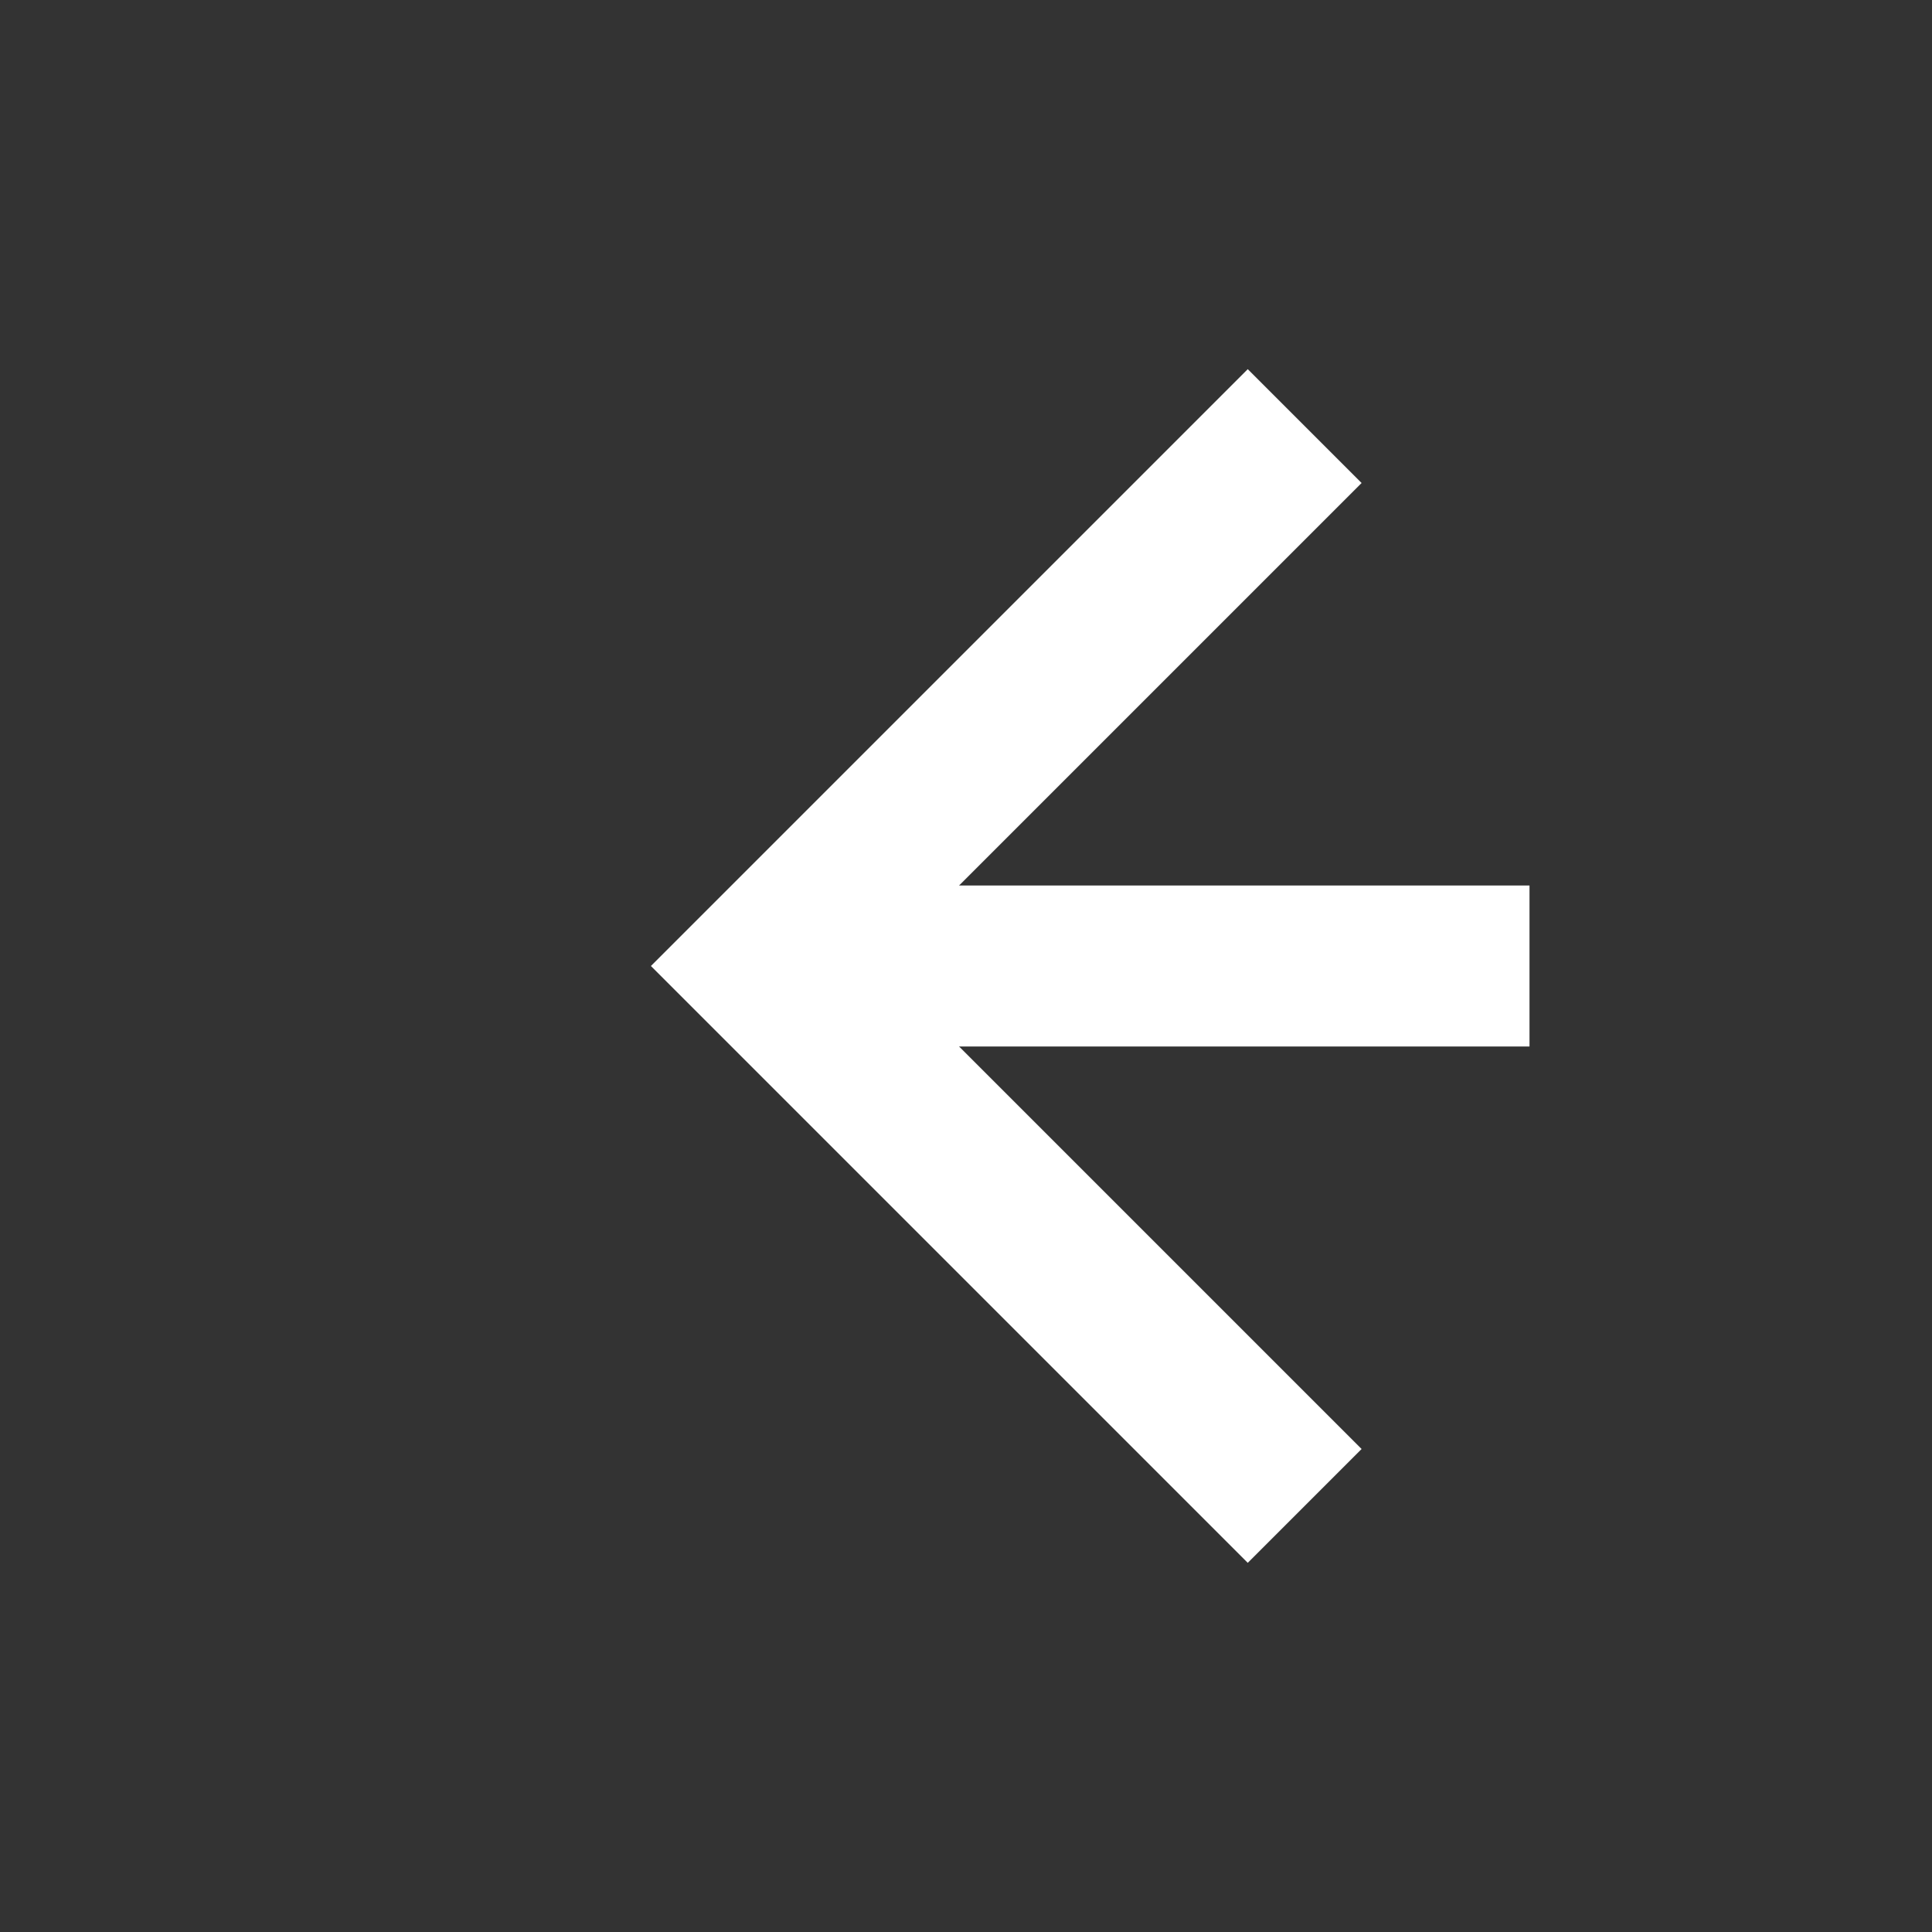 <?xml version="1.0" encoding="UTF-8"?><svg width="24" height="24" viewBox="0 0 48 48" fill="none" xmlns="http://www.w3.org/2000/svg"><rect x="0" y="0" width="48" height="48" fill="#333333" stroke="none"/><path d="M31 36L19 24L31 12" stroke="#FFFFFF" stroke-width="4" stroke-linecap="square" stroke-linejoin="miter"/>
<path d="M22 24H36" stroke="#FFFFFF" stroke-width="4" stroke-linecap="square" stroke-linejoin="miter"/>
</svg>